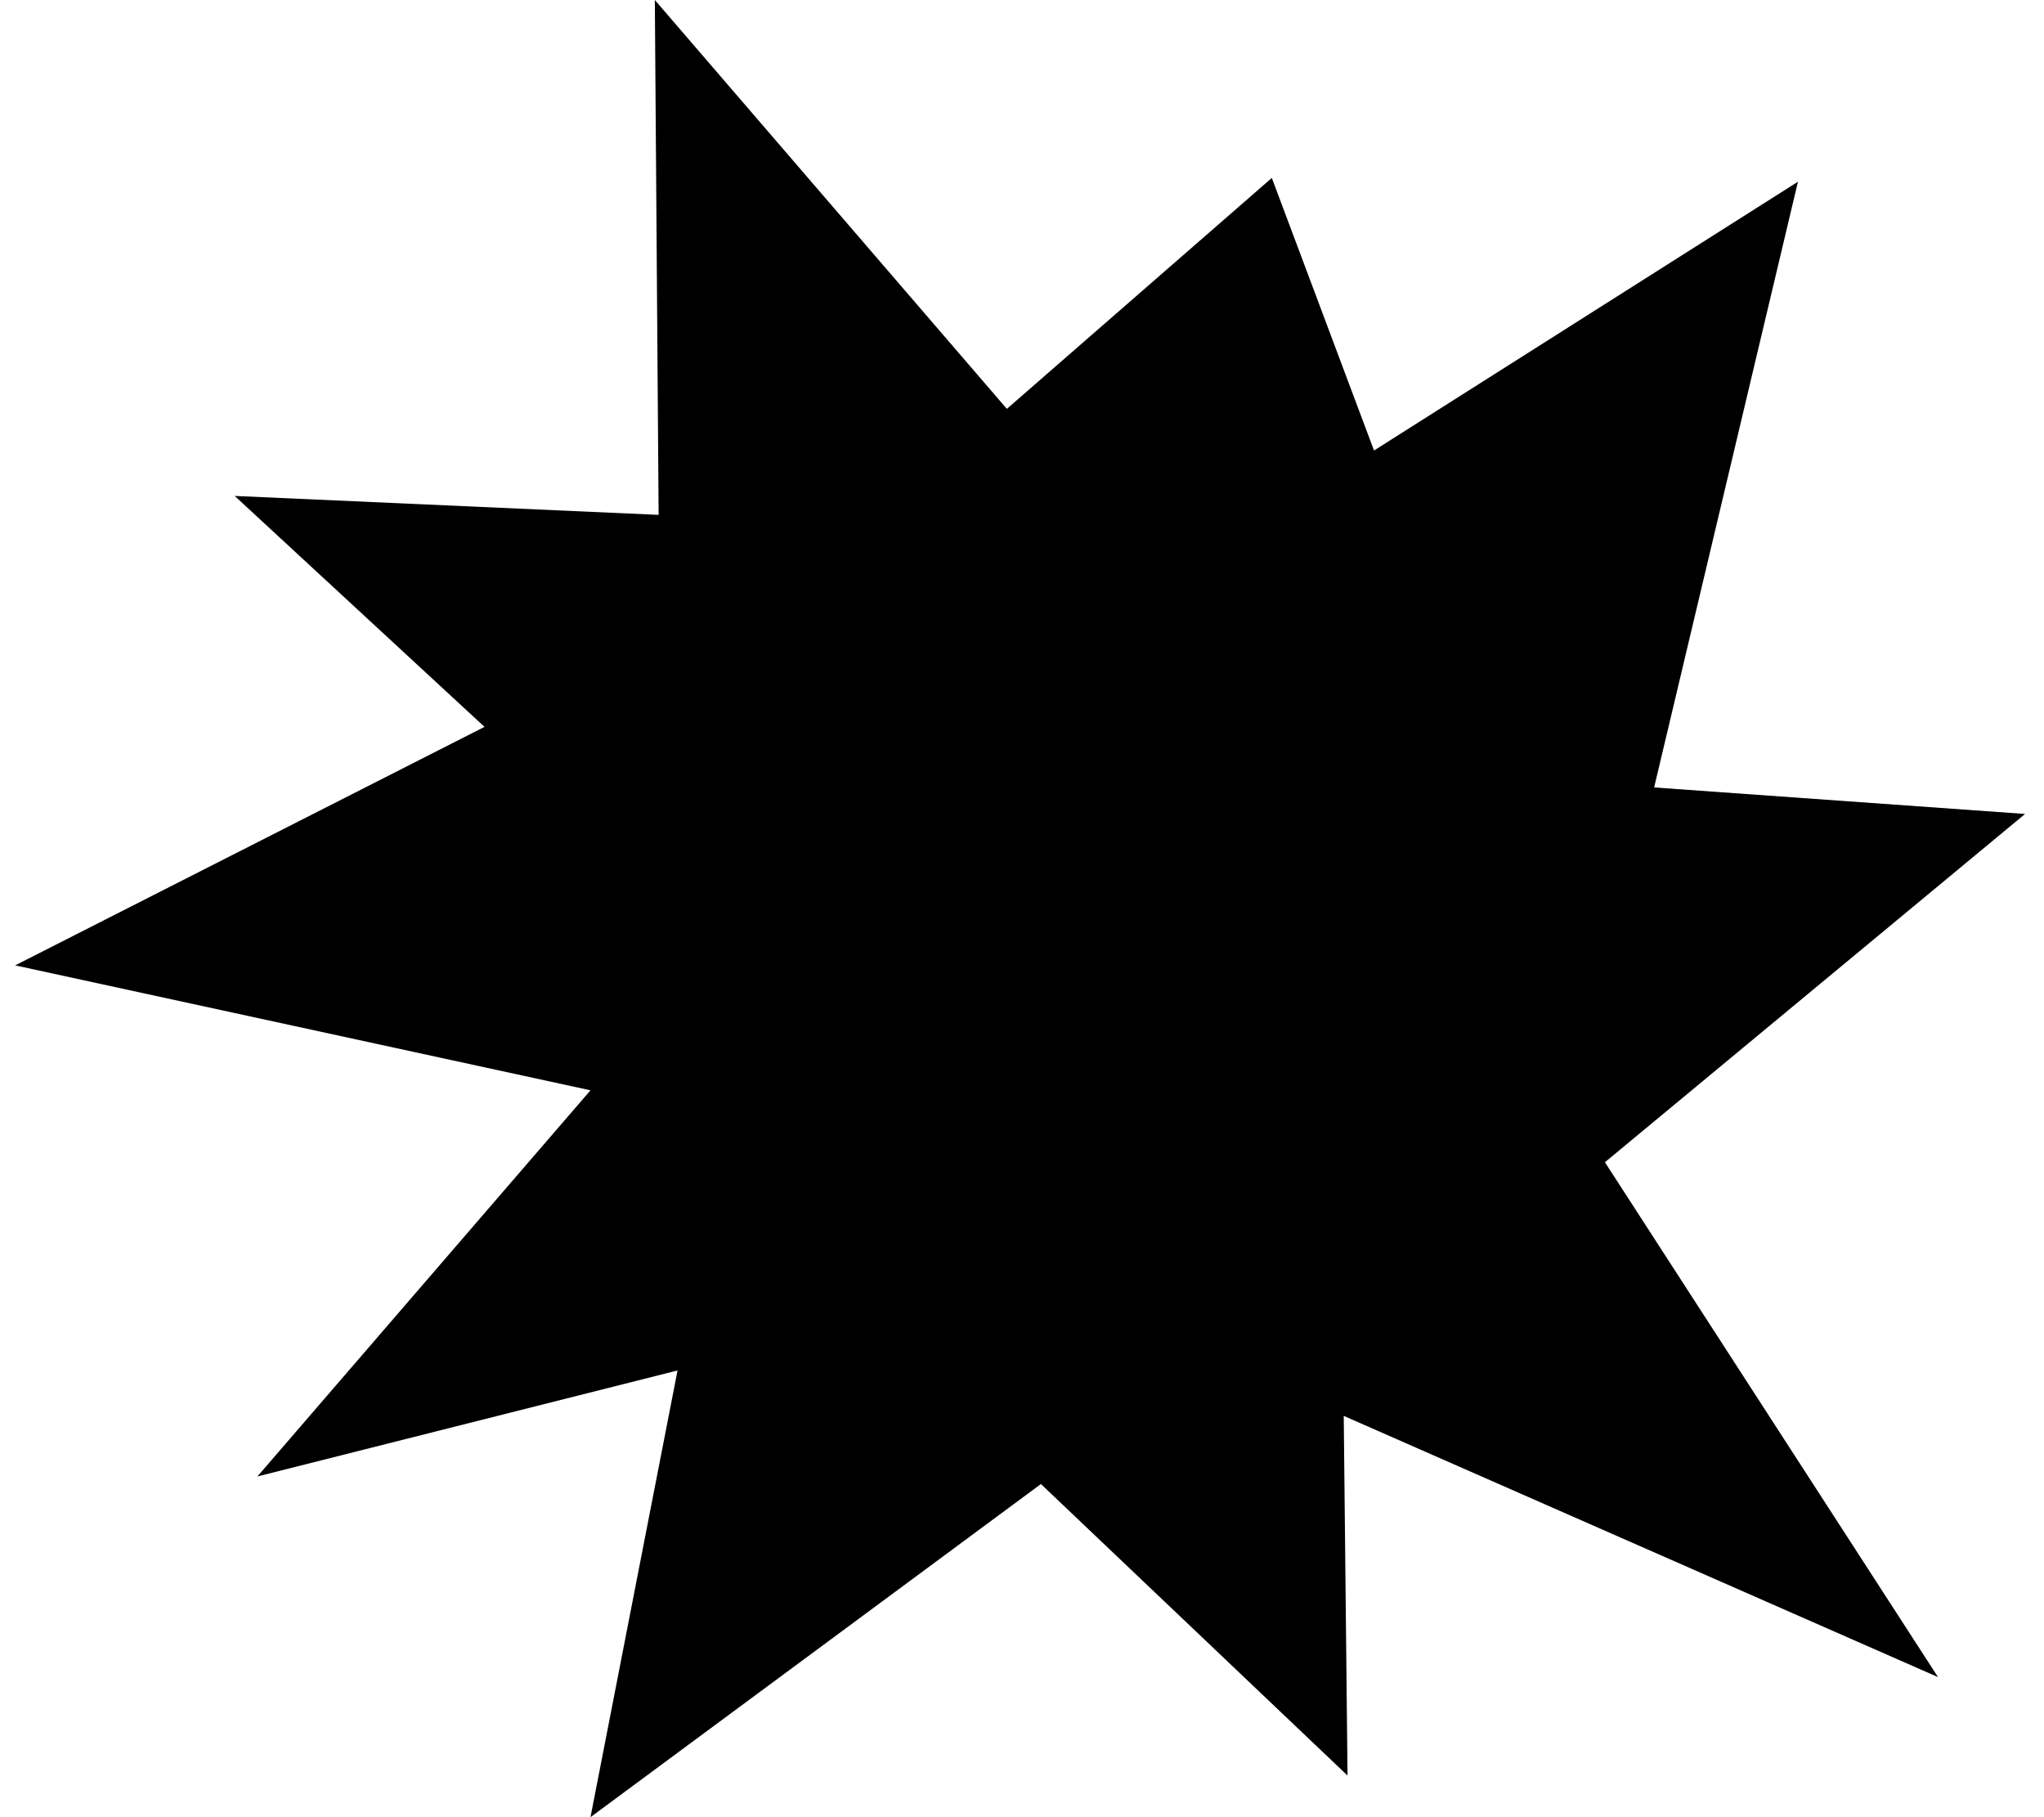 <?xml version="1.0" encoding="UTF-8"?>
<svg width="54px" height="48px" viewBox="0 0 54 48" version="1.1" xmlns="http://www.w3.org/2000/svg">
  <!-- Generator: Sketch 41.2 (35397) - http://www.bohemiancoding.com/sketch -->
  <title>comic</title>
  <desc>Created with Sketch.</desc>
  <defs></defs>
  <g id="Page-1" stroke="none" stroke-width="1" fill="none" fill-rule="evenodd">
    <g id="comic" fill="#000000">
      <g id="레이어_1">
        <polygon id="Shape" points="53.5 21.5 42.4 30.7 51.2 44.3 35.5 37.4 35.6 46.9 27.5 39.2 15.6 48 17.9 36.2 6.8 39 15.6 28.8 0.4 25.5 12.8 19.2 6.2 13.1 17.4 13.6 17.3 0 26.6 10.8 33.6 4.7 36.3 11.9 47.5 4.8 43.7 20.8"></polygon>
      </g>
    </g>
  </g>
</svg>
